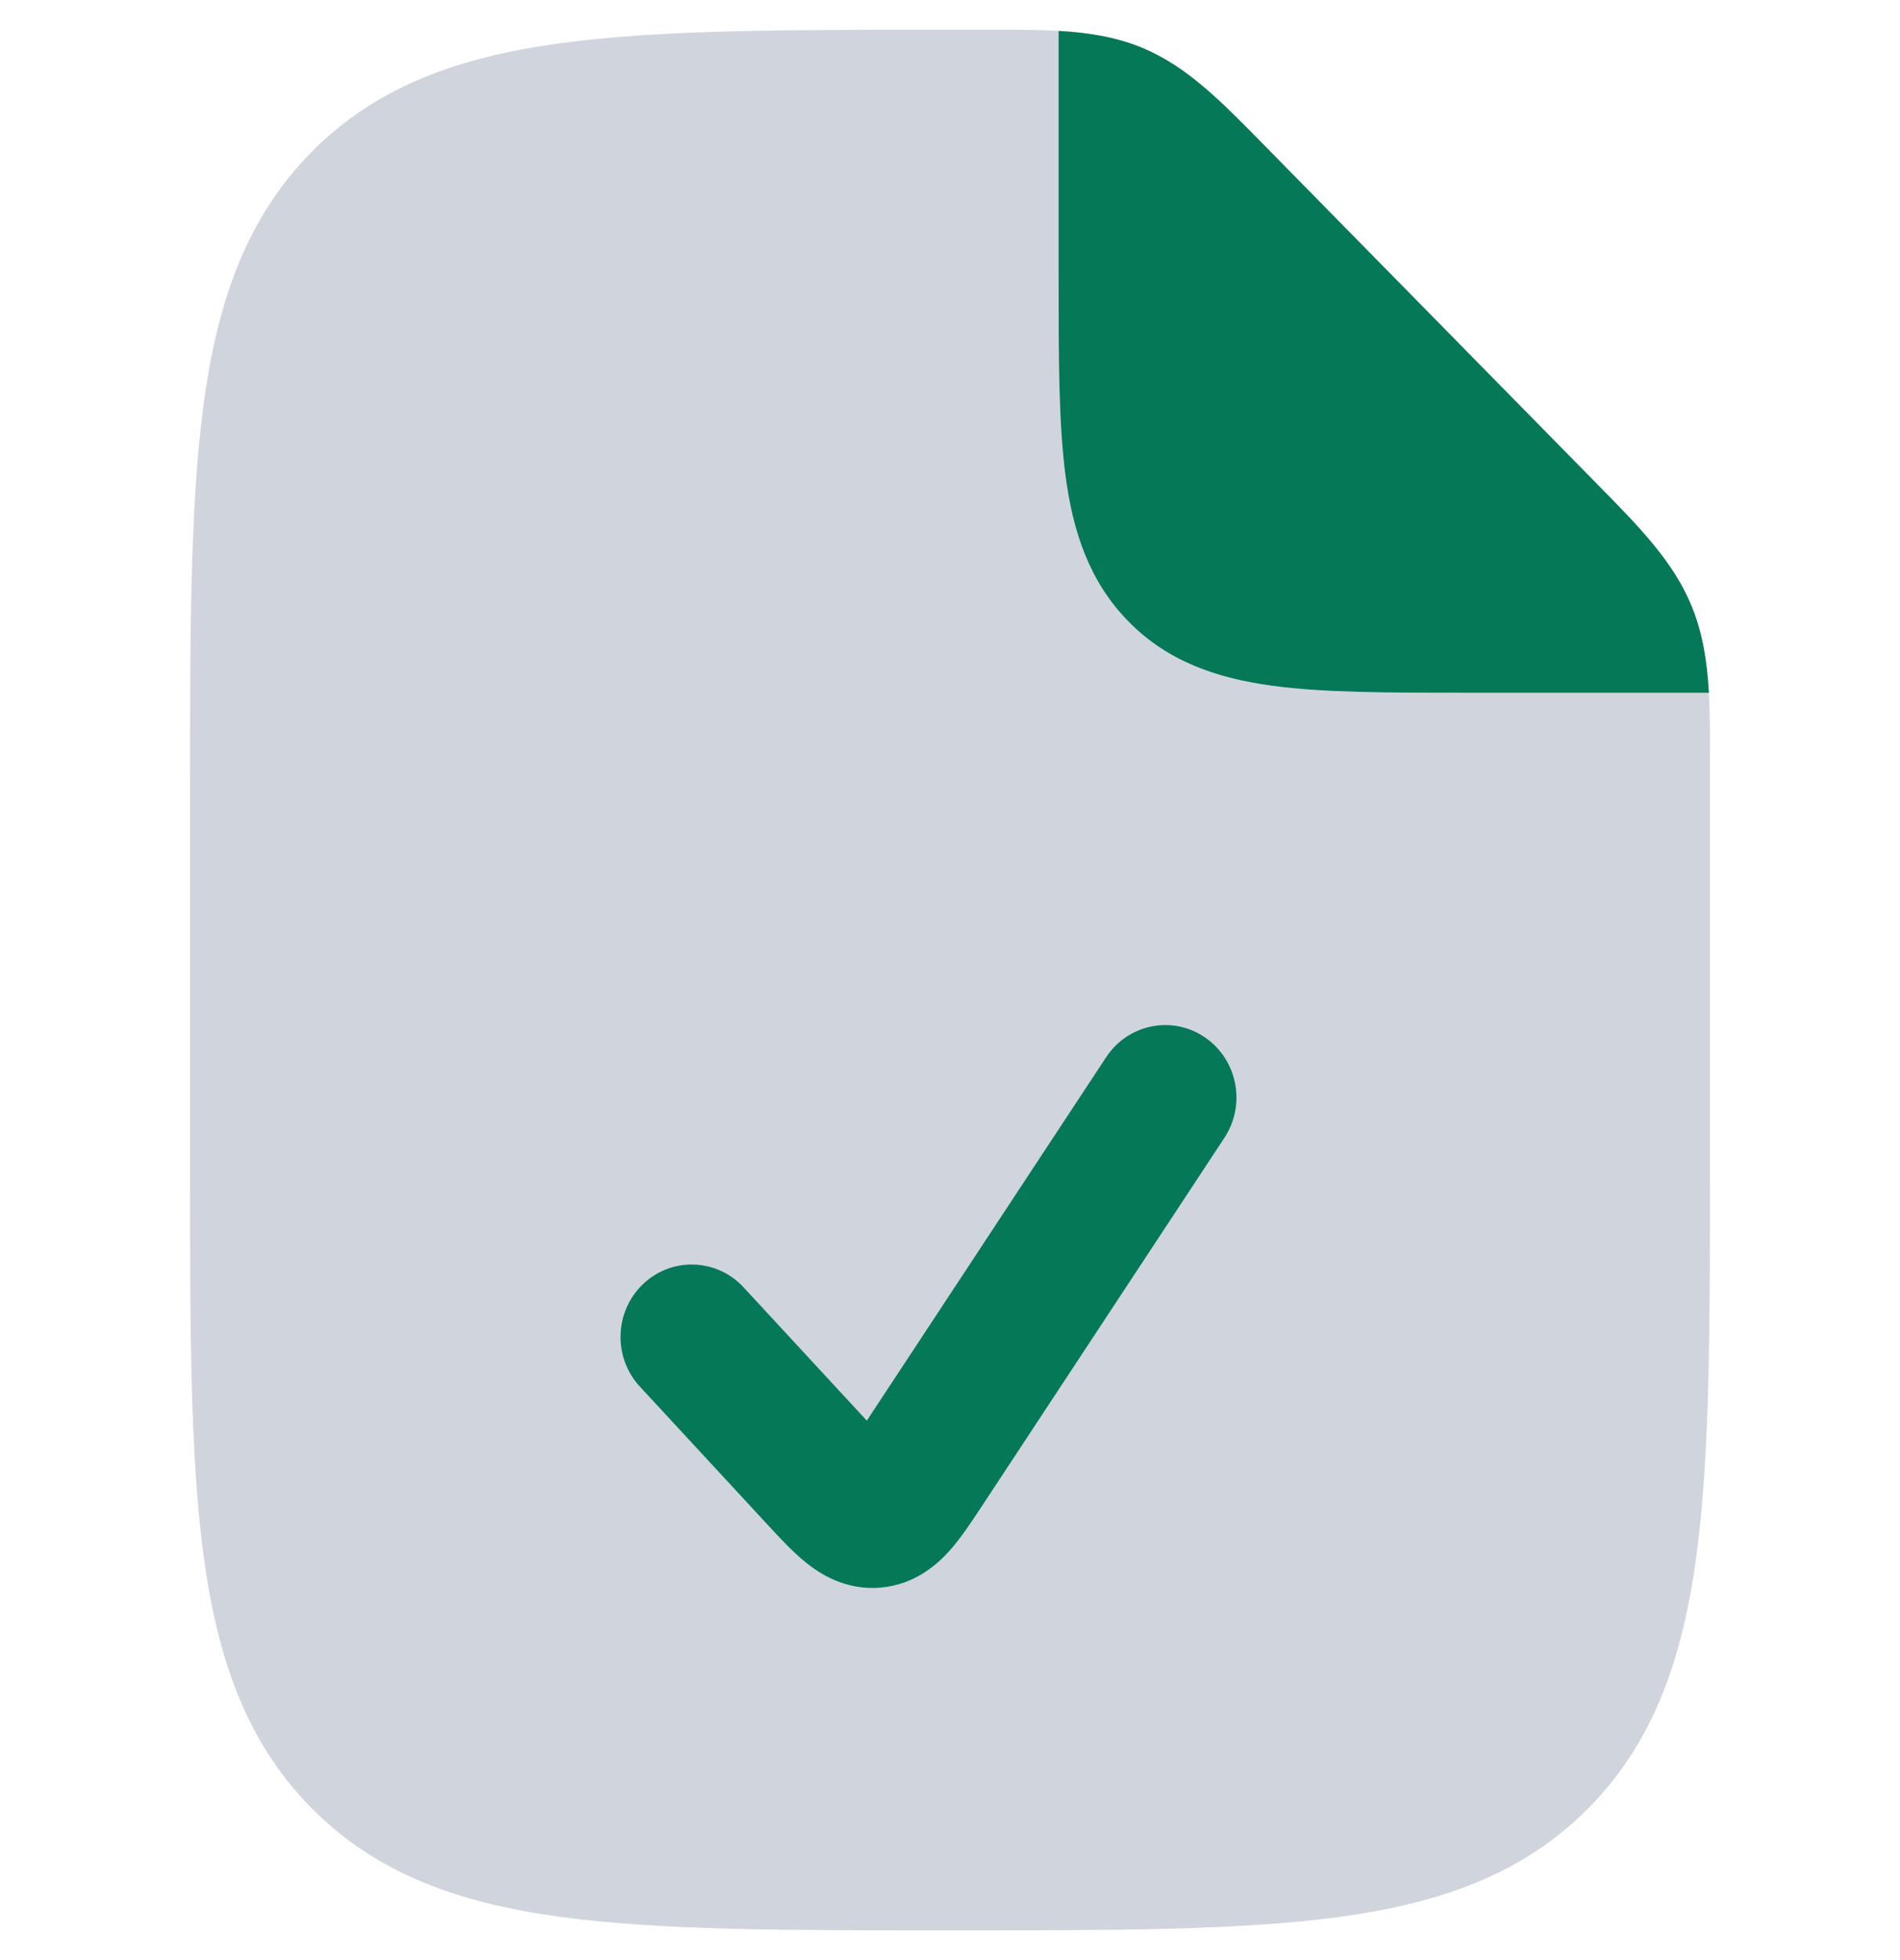<svg width="32" height="33" viewBox="0 0 32 33" fill="none" xmlns="http://www.w3.org/2000/svg">
<path d="M21.291 2.444C20.569 1.708 19.997 1.125 19.253 0.812C18.51 0.498 17.701 0.499 16.679 0.5L15.918 0.5C13.229 0.5 11.1 0.5 9.433 0.728C7.718 0.963 6.33 1.457 5.235 2.571C4.141 3.685 3.655 5.097 3.424 6.842C3.2 8.538 3.2 10.704 3.2 13.439V19.561C3.2 22.296 3.2 24.463 3.424 26.158C3.655 27.903 4.141 29.316 5.235 30.429C6.33 31.543 7.718 32.038 9.433 32.272C11.1 32.5 13.229 32.5 15.917 32.5H16.083C18.771 32.5 20.9 32.5 22.567 32.272C24.282 32.038 25.67 31.543 26.765 30.429C27.86 29.316 28.345 27.903 28.576 26.158C28.8 24.463 28.8 22.296 28.8 19.561L28.8 12.833C28.801 11.793 28.802 10.97 28.494 10.213C28.186 9.457 27.613 8.875 26.89 8.141L21.291 2.444Z" fill="#D0D5DD"/>
<path d="M28.781 11.663C28.751 11.135 28.677 10.663 28.494 10.213C28.186 9.457 27.613 8.875 26.89 8.141L21.291 2.444C20.569 1.708 19.997 1.125 19.254 0.812C18.812 0.626 18.347 0.55 17.829 0.52L17.829 4.67C17.829 6.008 17.829 7.123 17.946 8.008C18.069 8.942 18.341 9.786 19.007 10.464C19.673 11.142 20.503 11.418 21.421 11.544C22.291 11.663 23.387 11.663 24.701 11.663L28.781 11.663Z" fill="#047857"/>
<path d="M20.295 17.466C19.744 17.089 18.999 17.239 18.63 17.799L14.599 23.918L12.523 21.673C12.068 21.182 11.309 21.159 10.827 21.622C10.346 22.084 10.324 22.855 10.777 23.345L12.927 25.669C13.122 25.88 13.347 26.124 13.566 26.301C13.824 26.51 14.251 26.777 14.827 26.729C15.404 26.68 15.782 26.345 16.003 26.096C16.19 25.885 16.372 25.607 16.531 25.366L20.621 19.157C20.989 18.599 20.844 17.842 20.295 17.466Z" fill="#047857"/>
</svg>
